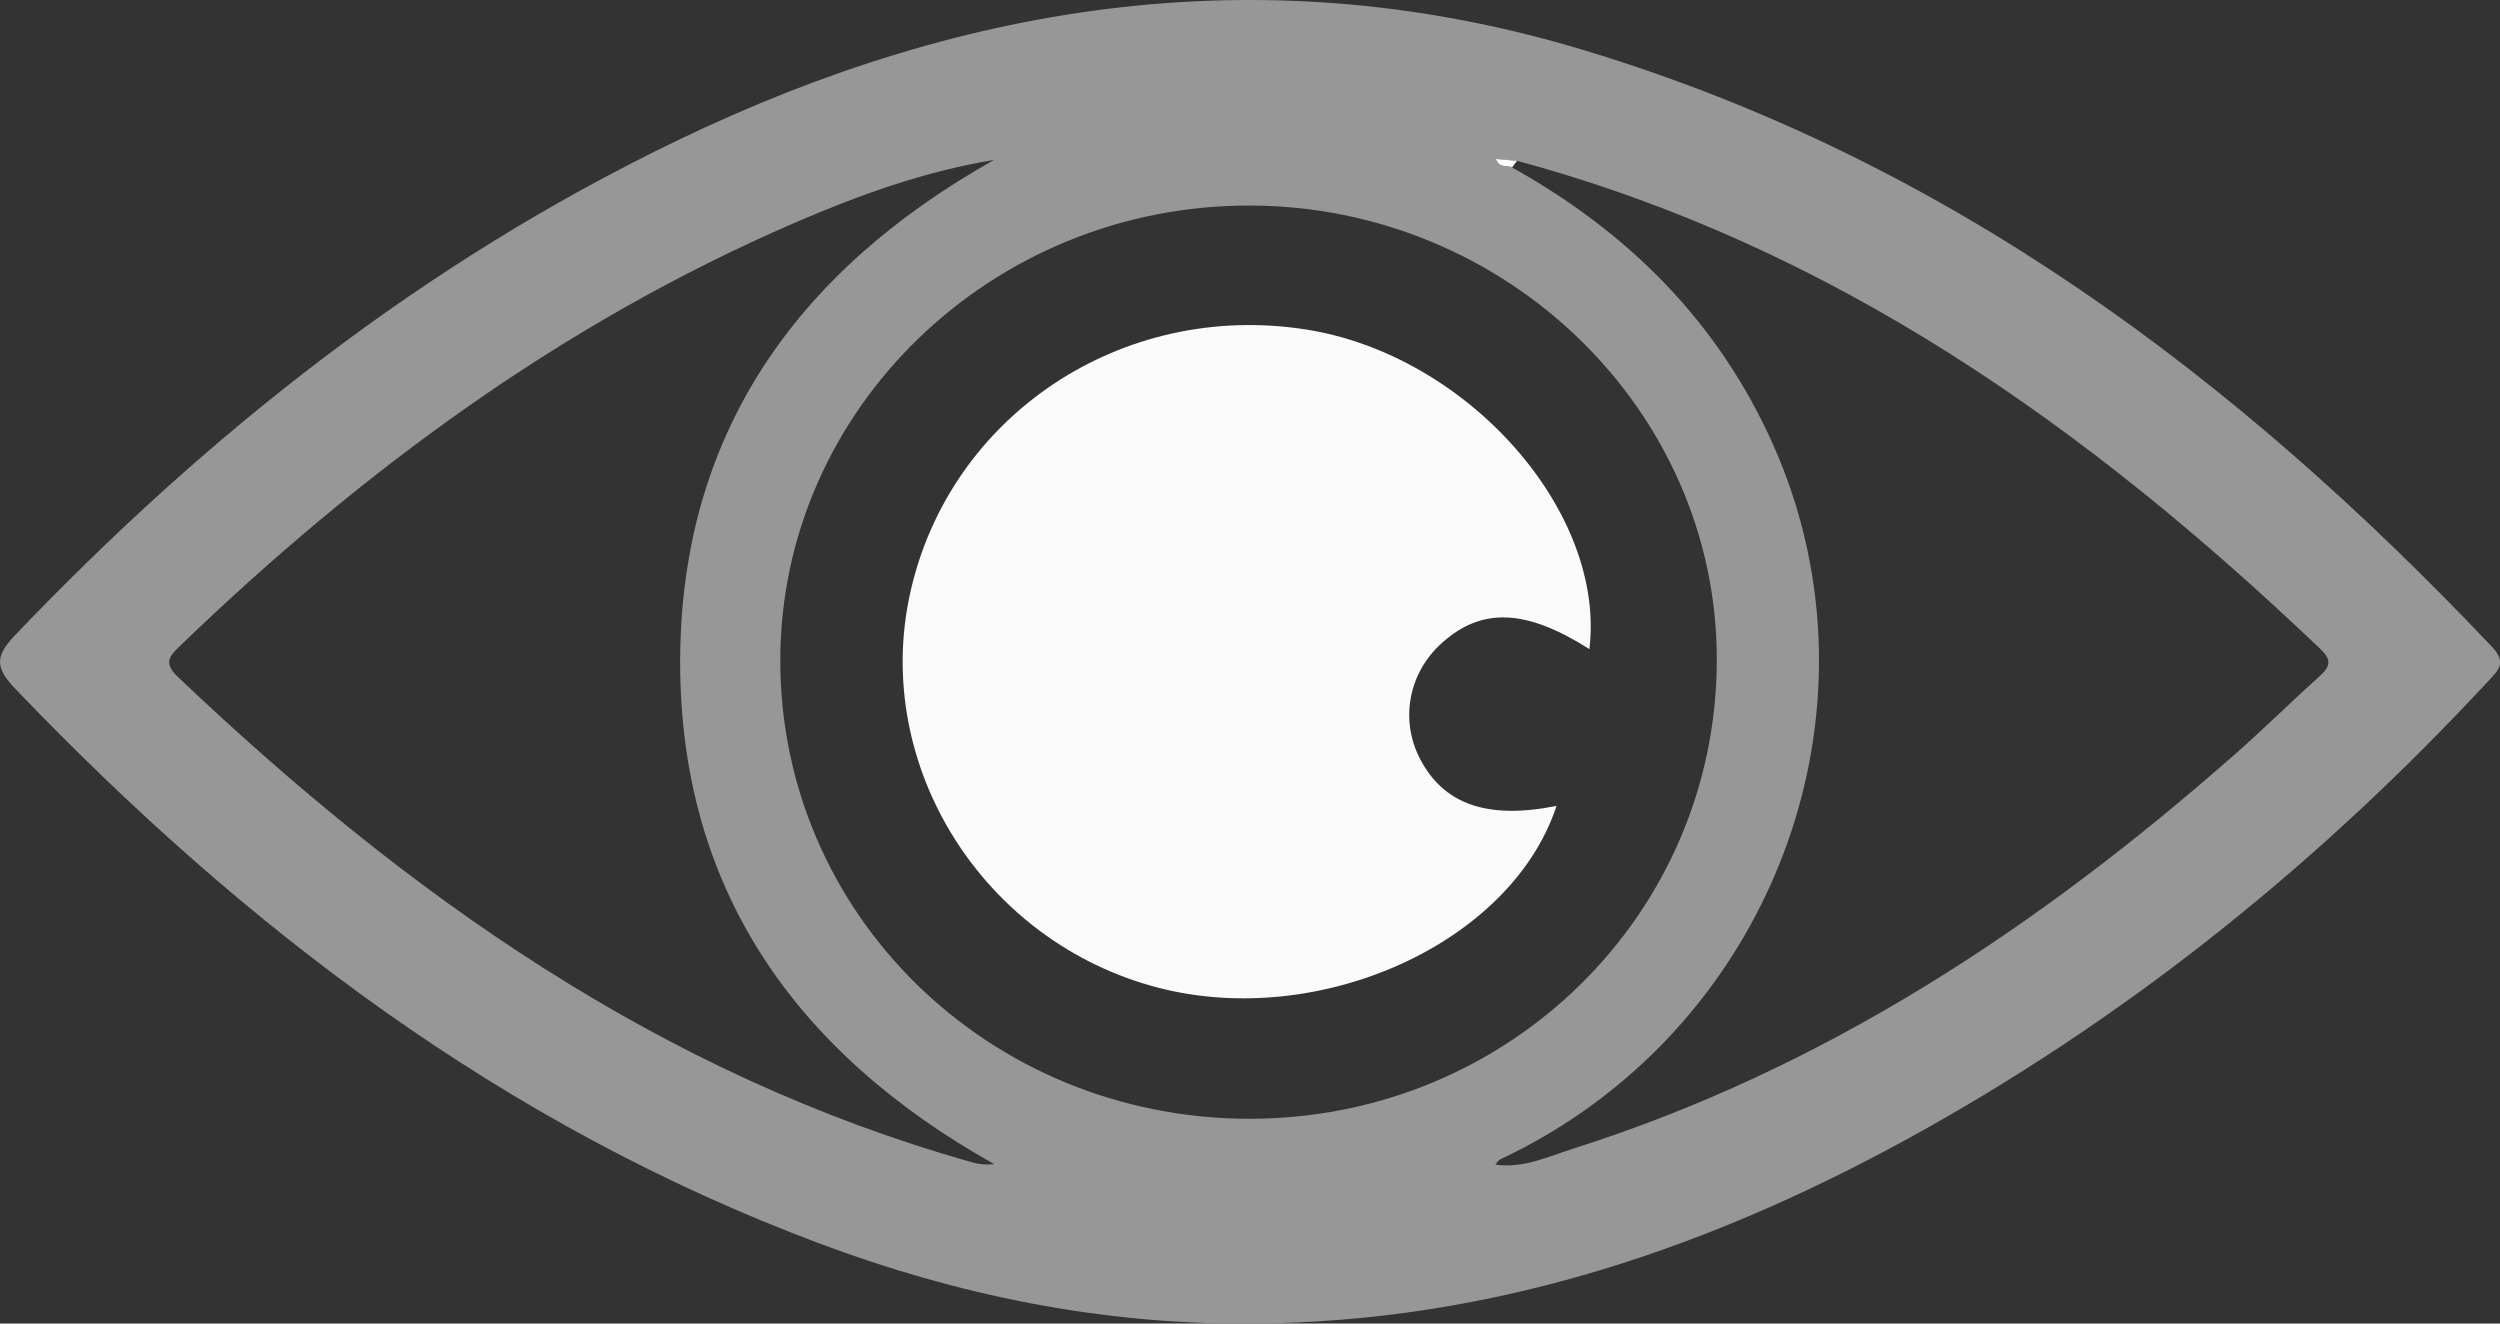 <svg width="51" height="27" viewBox="0 0 51 27" fill="none" xmlns="http://www.w3.org/2000/svg">
<rect x="0" y="0" width="51" height="27" fill="#333333" stroke="none"/>
<g clip-path="url(#clip0_36_522)">
<path d="M25.466 27C30.492 26.992 35.047 25.413 39.337 22.998C43.641 20.574 47.412 17.501 50.745 13.911C50.962 13.679 51.151 13.525 50.829 13.187C45.637 7.705 39.724 3.259 32.304 1.021C25.895 -0.913 19.747 0.011 13.829 2.86C8.64 5.358 4.227 8.852 0.301 12.964C-0.125 13.41 -0.081 13.642 0.325 14.065C4.992 18.937 10.277 22.955 16.72 25.368C19.529 26.42 22.439 27.017 25.466 27ZM30.948 3.281C37.417 5.025 42.623 8.745 47.335 13.239C47.569 13.461 47.54 13.596 47.324 13.79C46.749 14.307 46.201 14.851 45.621 15.362C41.632 18.879 37.261 21.793 32.094 23.432C31.585 23.593 31.083 23.838 30.505 23.759C30.543 23.714 30.565 23.67 30.6 23.653C36.126 21.065 38.608 14.541 36.172 9.072C35.061 6.58 33.237 4.751 30.848 3.417C30.747 3.366 30.587 3.441 30.516 3.245C30.677 3.259 30.812 3.27 30.949 3.282L30.948 3.281ZM25.505 4.193C30.738 4.207 35.024 8.377 35.023 13.453C35.021 18.655 30.765 22.832 25.476 22.823C20.165 22.813 15.91 18.645 15.918 13.46C15.927 8.345 20.236 4.178 25.505 4.193ZM20.271 3.267C16.209 5.549 13.876 8.897 13.875 13.51C13.875 18.122 16.214 21.473 20.286 23.75C20.11 23.764 19.97 23.75 19.838 23.713C13.466 21.919 8.304 18.251 3.631 13.811C3.313 13.51 3.471 13.371 3.689 13.16C7.377 9.61 11.456 6.599 16.221 4.541C17.516 3.983 18.843 3.5 20.269 3.264L20.271 3.267Z" fill="#979797"/>
<path d="M31.753 16.442C30.829 19.244 26.924 21.002 23.631 20.15C20.057 19.225 17.792 15.626 18.566 12.105C19.365 8.477 22.886 6.131 26.645 6.722C29.932 7.24 32.761 10.43 32.424 13.242C31.13 12.421 30.23 12.384 29.414 13.117C28.739 13.722 28.557 14.672 28.961 15.466C29.44 16.403 30.334 16.726 31.753 16.44V16.442Z" fill="#FAFAFB"/>
<path d="M30.947 3.281C30.811 3.27 30.674 3.257 30.515 3.243C30.586 3.44 30.745 3.364 30.846 3.415C30.88 3.371 30.915 3.325 30.949 3.281H30.947Z" fill="#FBFBFC"/>
</g>
<defs>
<clipPath id="clip0_36_522">
<rect width="51" height="27" fill="white" transform="matrix(1 0 0 -1 0 27)"/>
</clipPath>
</defs>
</svg>
